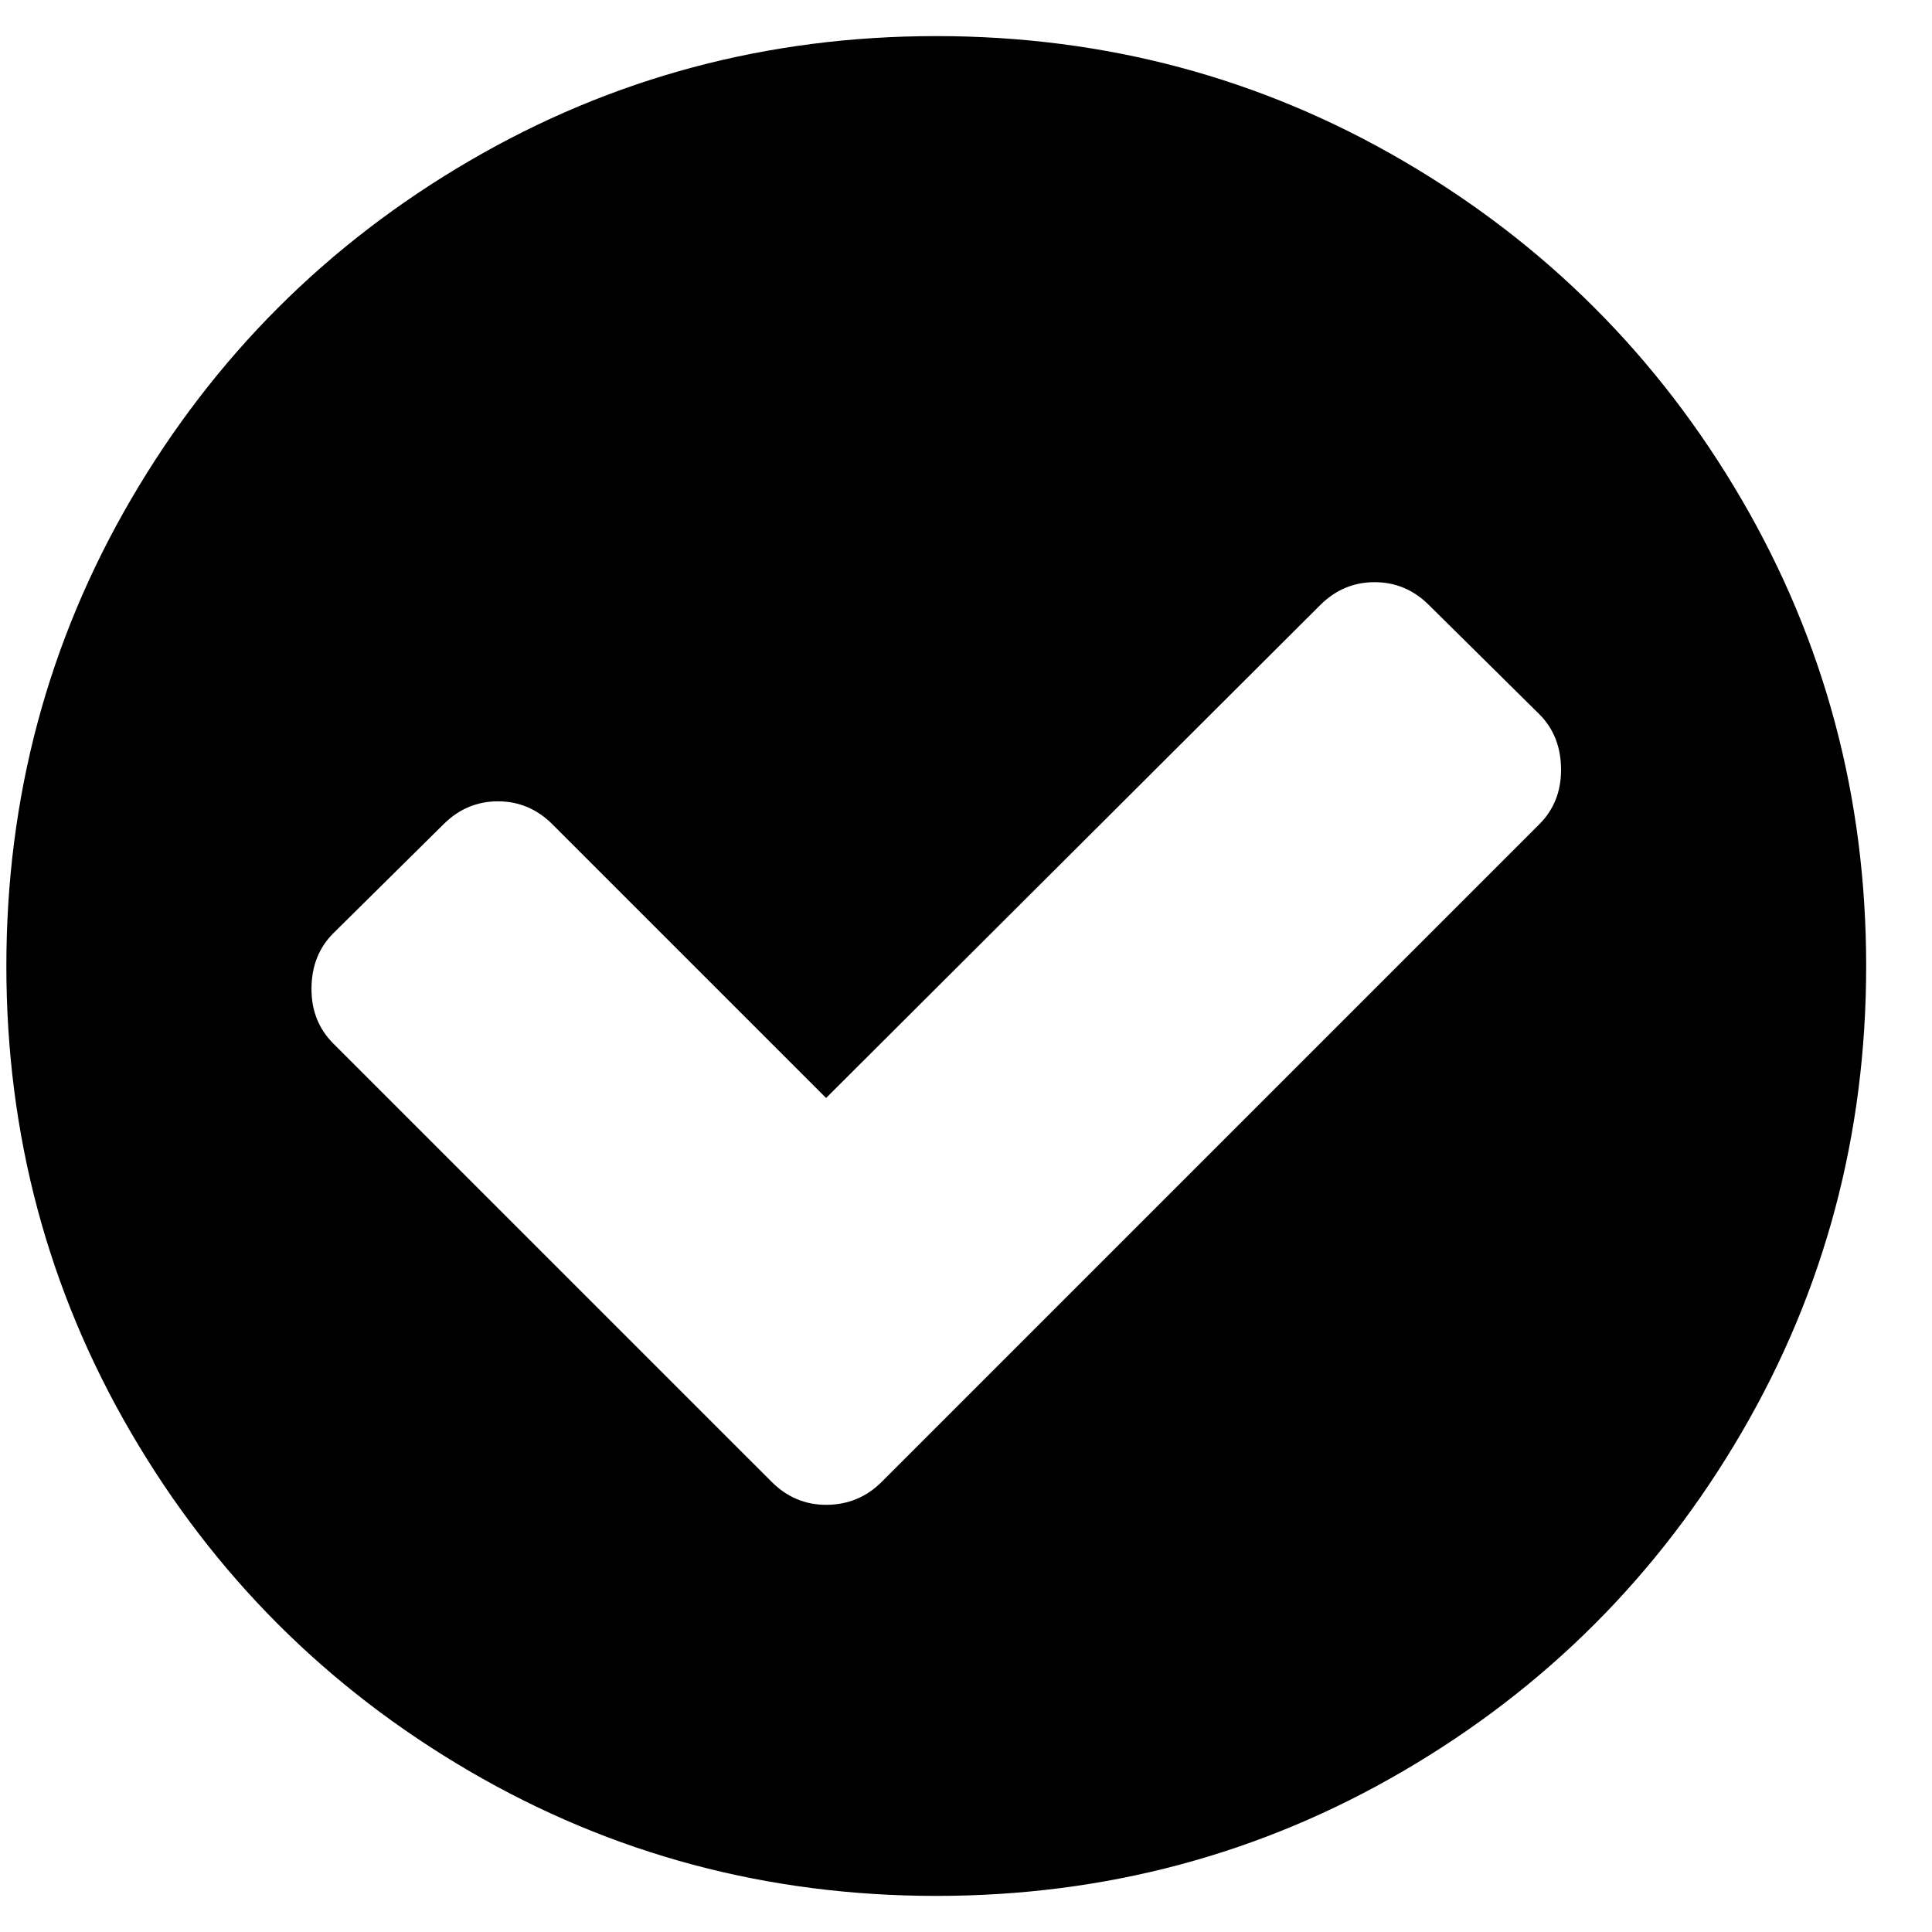 <?xml version="1.0" encoding="UTF-8"?>
<svg width="126px" height="126px" viewBox="0 0 130 126" version="1.1" xmlns="http://www.w3.org/2000/svg" xmlns:xlink="http://www.w3.org/1999/xlink">
<title>status</title>
<style type="text/css">
    .st0{fill:currentColor;}
</style>
    <g id="Page-1" stroke="none" stroke-width="1" fill="none" fill-rule="evenodd">
        <g id="status" transform="translate(0.428, 0.429)" fill="currentColor" fill-rule="nonzero">
            <path d="M116.752,31.163 C111.157,21.577 103.567,13.987 93.981,8.392 C84.393,2.797 73.926,-3.55271368e-15 62.573,-3.55271368e-15 C51.221,-3.55271368e-15 40.751,2.797 31.165,8.392 C21.578,13.986 13.988,21.576 8.393,31.163 C2.797,40.75 0,51.22 0,62.571 C0,73.923 2.798,84.391 8.392,93.979 C13.987,103.564 21.577,111.155 31.164,116.75 C40.751,122.345 51.22,125.142 62.572,125.142 C73.924,125.142 84.394,122.345 93.98,116.75 C103.566,111.156 111.156,103.565 116.751,93.979 C122.345,84.392 125.142,73.922 125.142,62.571 C125.142,51.219 122.345,40.749 116.752,31.163 Z M103.144,53.039 L58.905,97.278 C57.873,98.31 56.624,98.827 55.157,98.827 C53.745,98.827 52.523,98.31 51.491,97.278 L21.997,67.786 C21.02,66.807 20.531,65.587 20.531,64.12 C20.531,62.599 21.019,61.349 21.997,60.371 L29.411,53.039 C30.444,52.007 31.665,51.491 33.078,51.491 C34.491,51.491 35.713,52.007 36.745,53.039 L55.158,71.452 L88.399,38.292 C89.431,37.26 90.653,36.744 92.065,36.744 C93.476,36.744 94.7,37.26 95.731,38.292 L103.145,45.625 C104.124,46.602 104.612,47.851 104.612,49.372 C104.612,50.839 104.124,52.061 103.144,53.039 Z" id="Shape"></path>
        </g>
    </g>
</svg>
